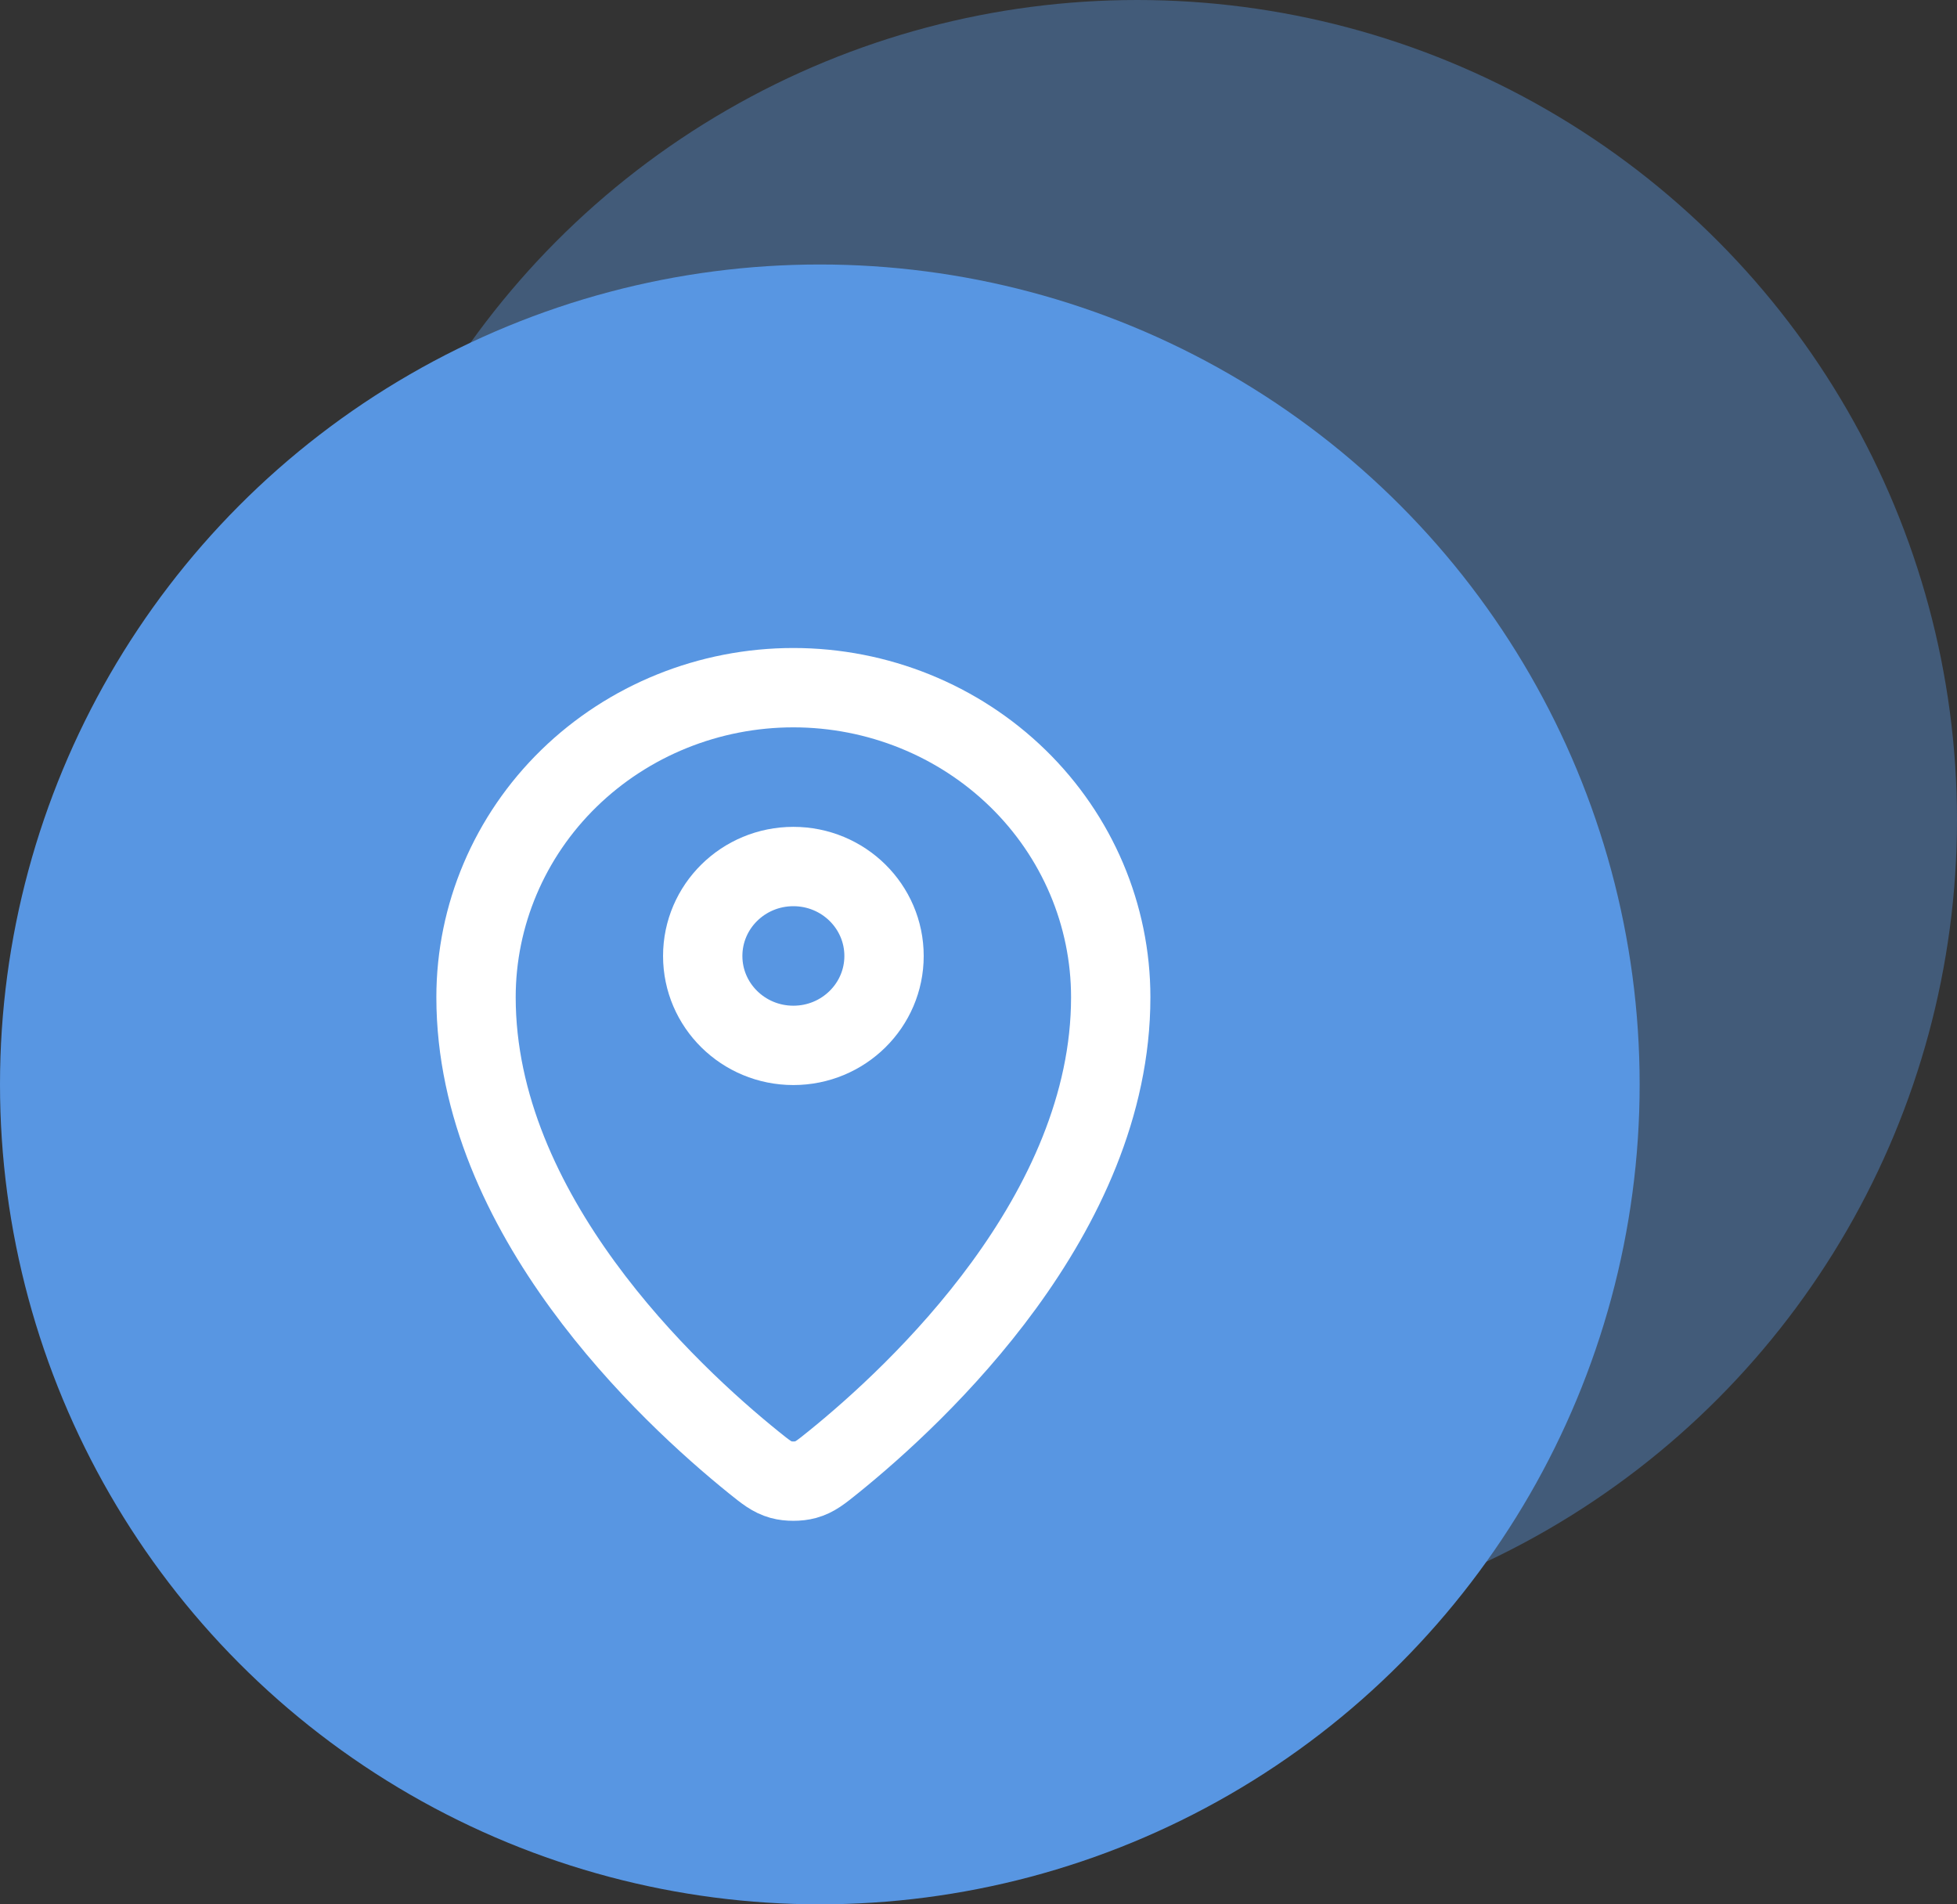 <svg width="37" height="36" viewBox="0 0 37 36" fill="none" xmlns="http://www.w3.org/2000/svg">
<rect x="0" y="0" width="37" height="36" fill="#333333" stroke="none"/>
<circle cx="21.5" cy="15.5" r="15.5" fill="#5896E2" fill-opacity="0.4"/>
<circle cx="15.5" cy="20.5" r="15.5" fill="#5896E2"/>
<path d="M9 18.852C9 22.953 12.638 26.344 14.248 27.644C14.479 27.83 14.596 27.924 14.768 27.972C14.901 28.009 15.098 28.009 15.232 27.972C15.405 27.924 15.52 27.831 15.752 27.644C17.362 26.344 21 22.953 21 18.852C21 17.3 20.368 15.811 19.243 14.714C18.117 13.617 16.591 13 15 13C13.409 13 11.883 13.617 10.757 14.714C9.632 15.811 9 17.3 9 18.852Z" stroke="white" stroke-width="1.5" stroke-linecap="round" stroke-linejoin="round"/>
<path d="M13.286 18.072C13.286 19.005 14.053 19.762 15 19.762C15.947 19.762 16.714 19.005 16.714 18.072C16.714 17.138 15.947 16.381 15 16.381C14.053 16.381 13.286 17.138 13.286 18.072Z" stroke="white" stroke-width="1.5" stroke-linecap="round" stroke-linejoin="round"/>
</svg>
